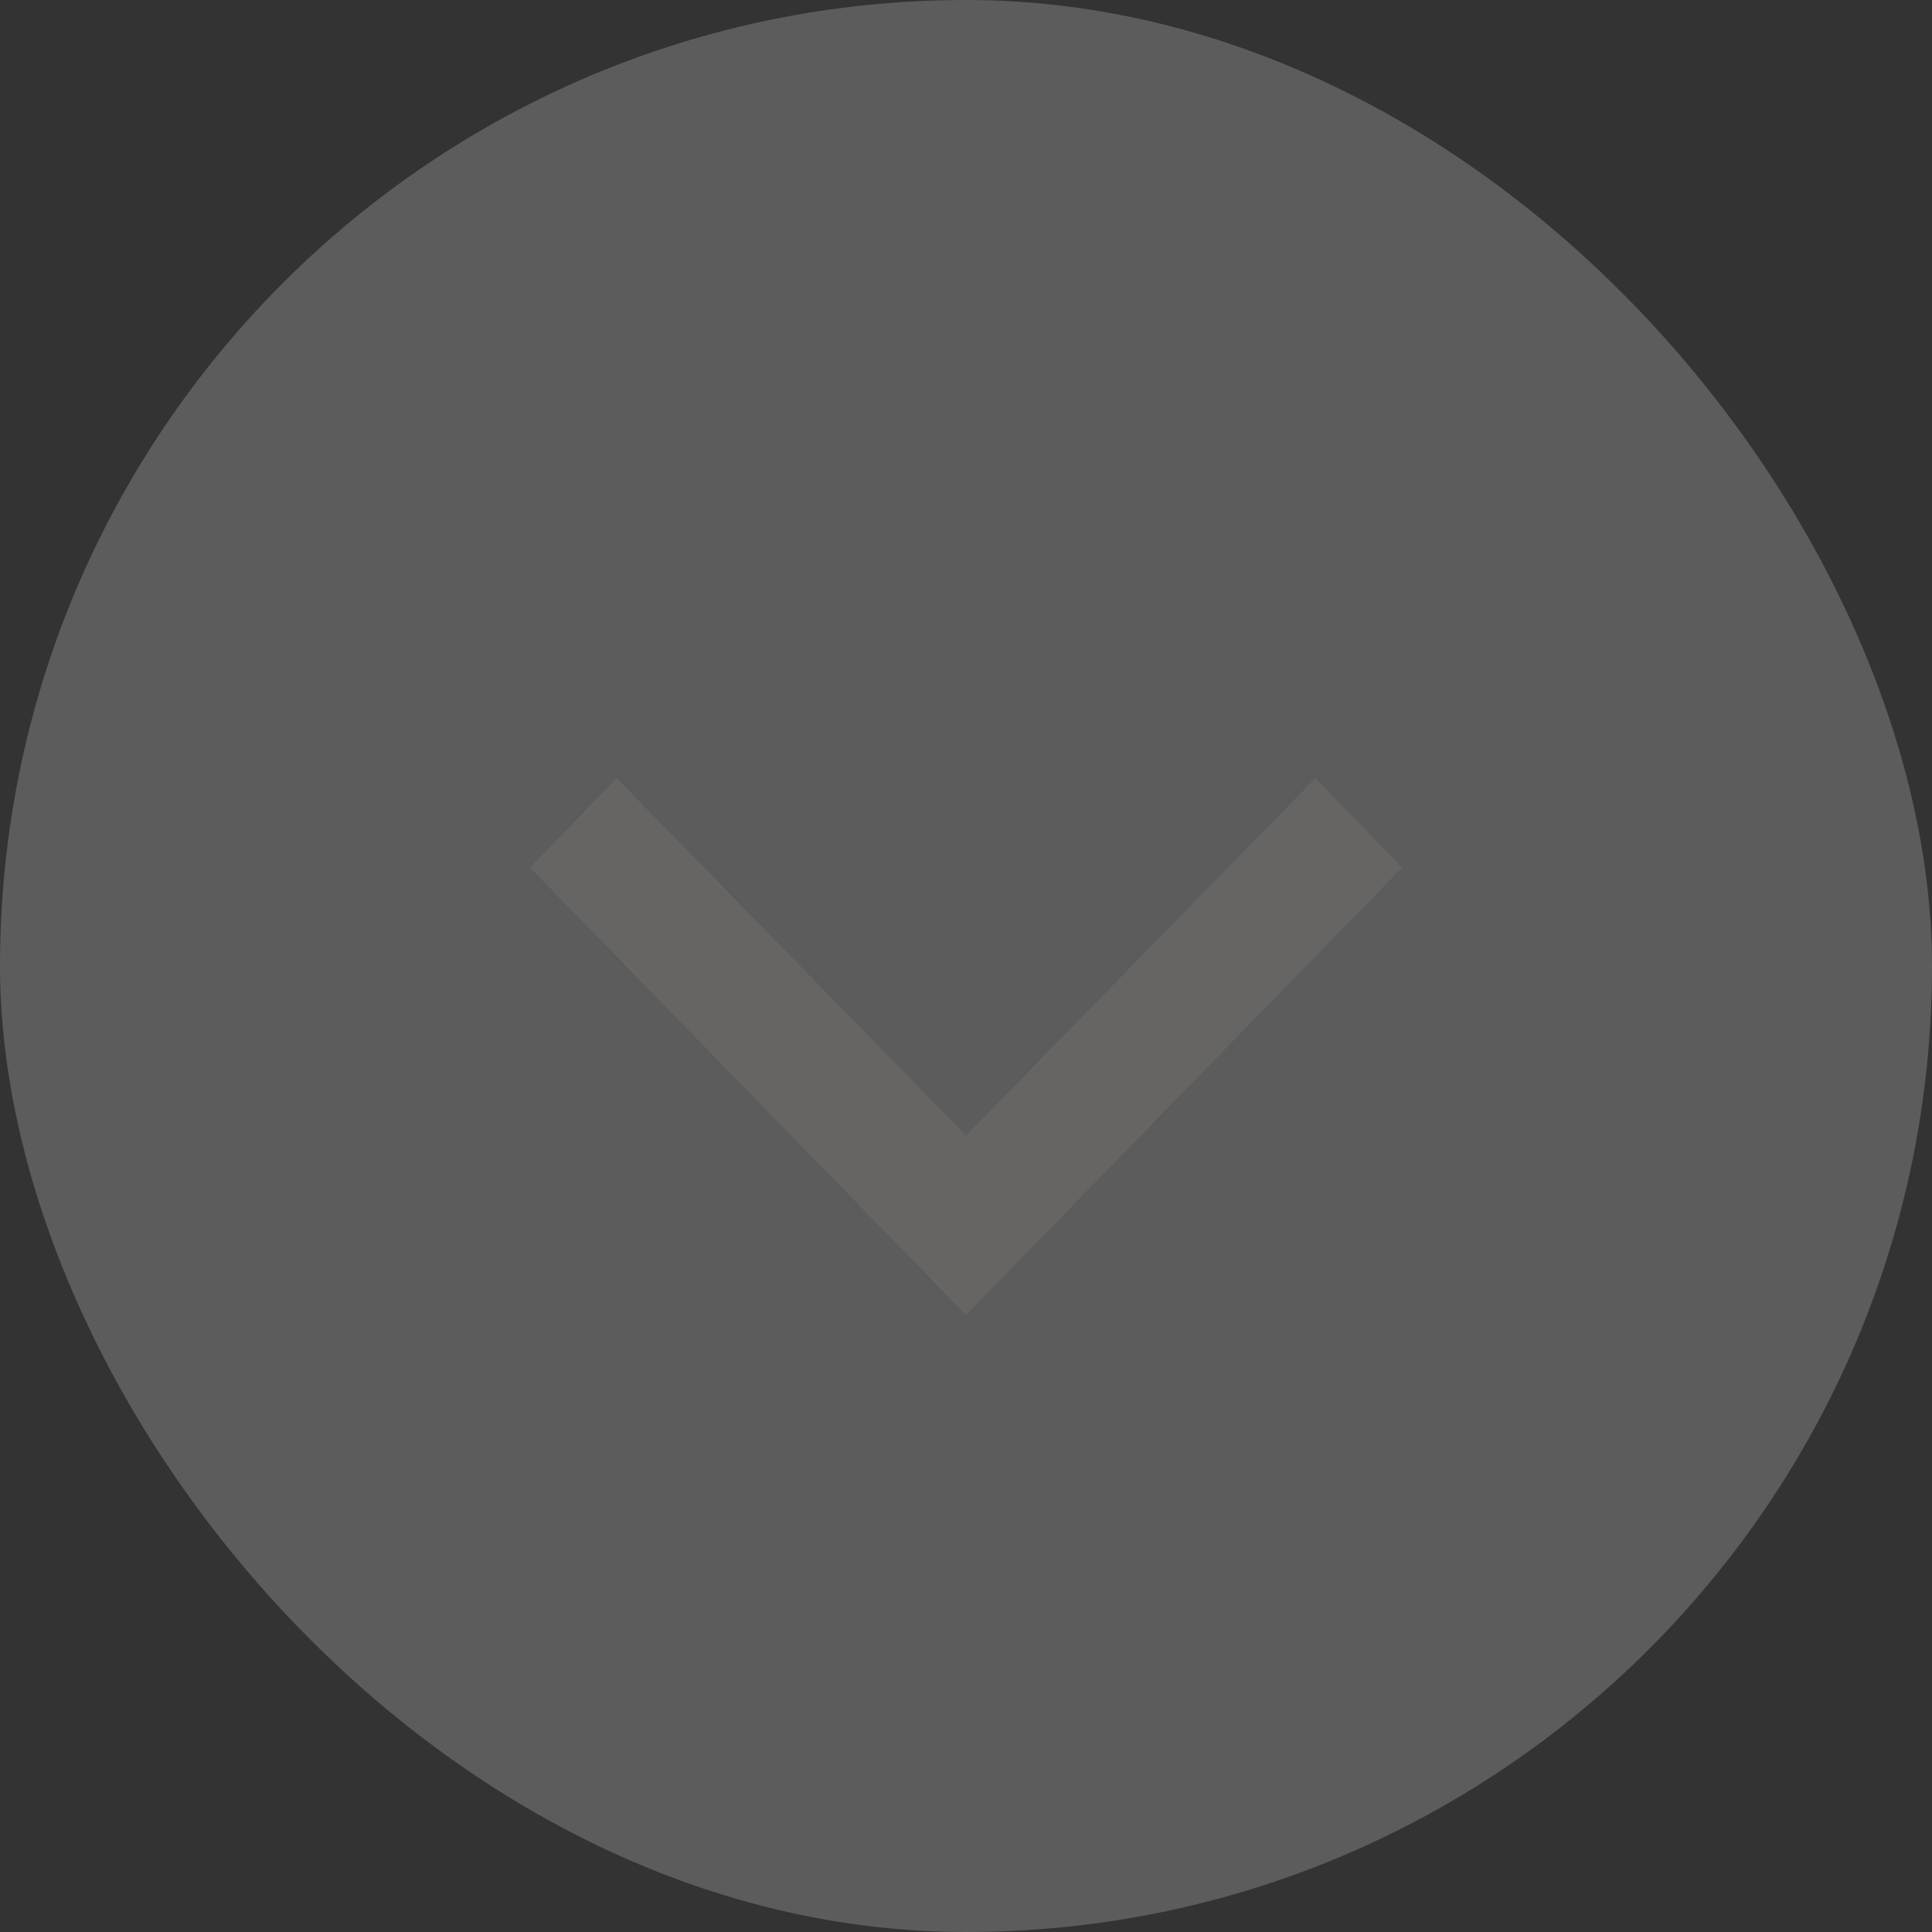 <svg width="24" height="24" viewBox="0 0 24 24" fill="none" xmlns="http://www.w3.org/2000/svg">
<rect x="0" y="0" width="24" height="24" fill="#333333" stroke="none"/>
<rect width="24" height="24" rx="12" fill="white" fill-opacity="0.2"/>
<path fill-rule="evenodd" clip-rule="evenodd" d="M16.34 9.667L12 14.106L7.661 9.667L6.583 10.777L12 16.334L17.417 10.777L16.34 9.667Z" fill="#666564"/>
</svg>
